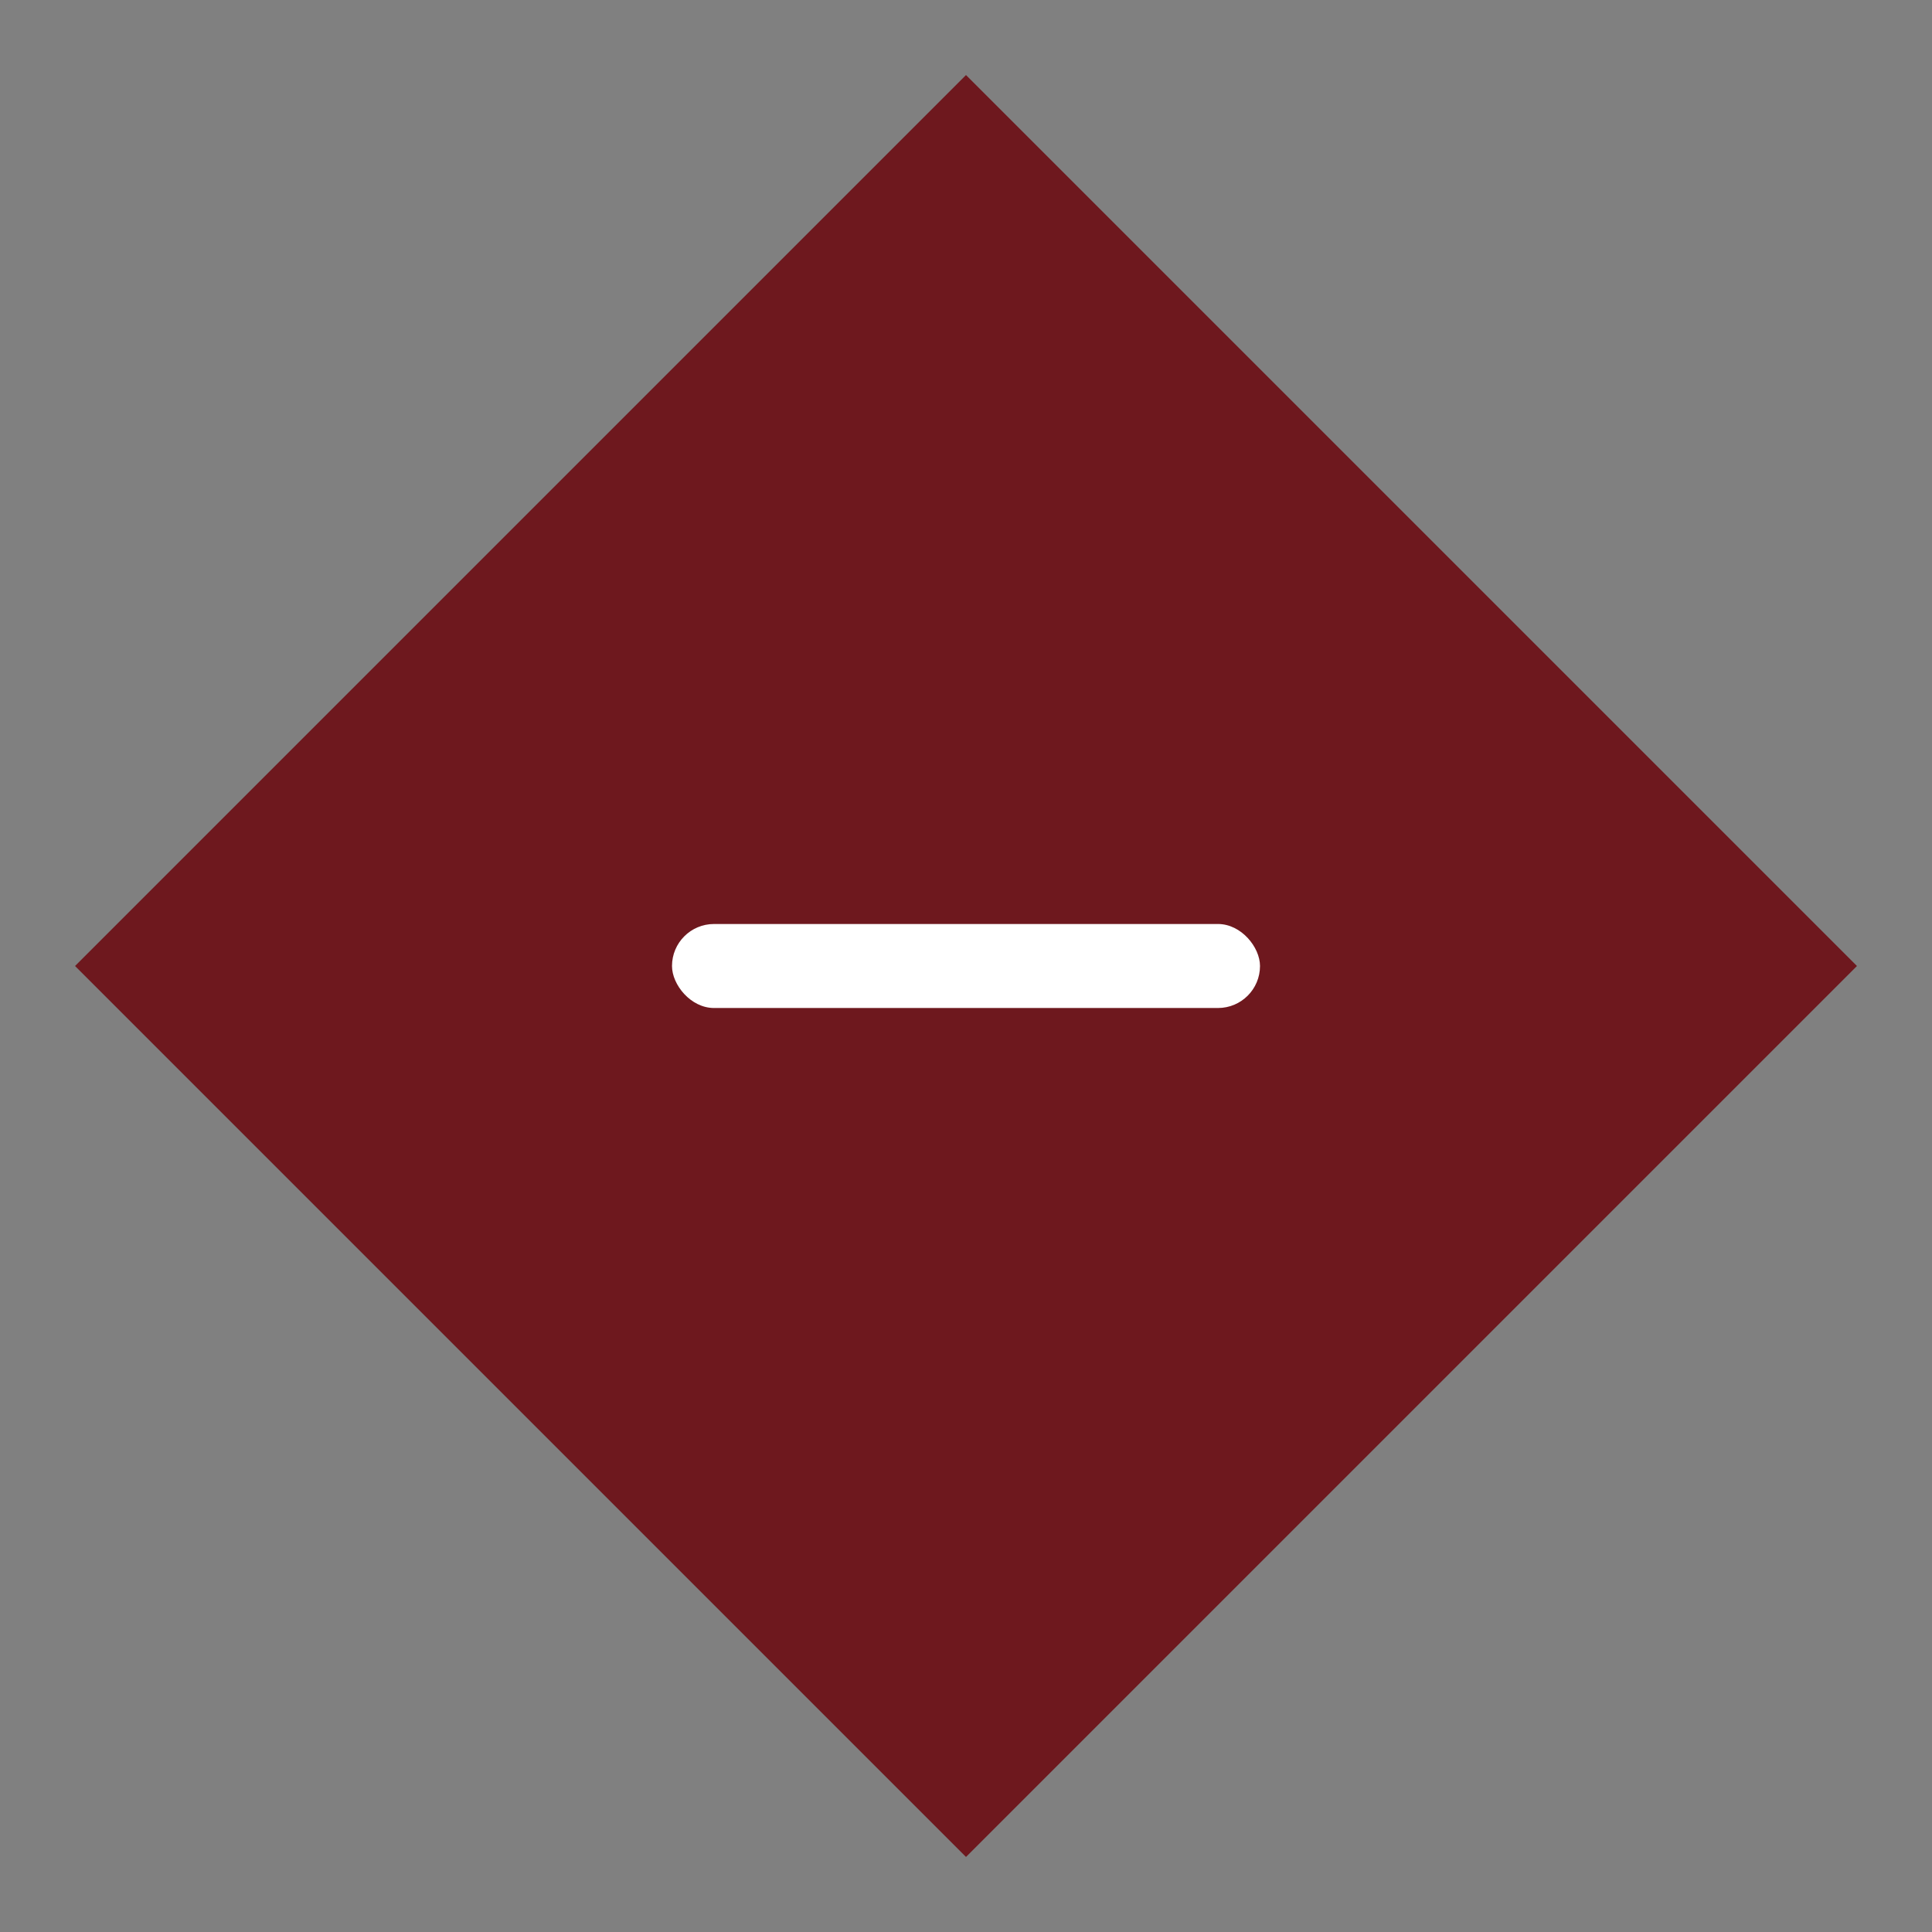 <?xml version="1.0" encoding="UTF-8"?>
<svg width="23px" height="23px" viewBox="0 0 23 23" version="1.1" xmlns="http://www.w3.org/2000/svg" xmlns:xlink="http://www.w3.org/1999/xlink">
    <rect x="0" y="0" width="23" height="23" fill="#808080" stroke="none"/>
    <!-- Generator: Sketch 45.2 (43514) - http://www.bohemiancoding.com/sketch -->
    <title>Group</title>
    <desc>Created with Sketch.</desc>
    <defs></defs>
    <g id="Locations" stroke="none" stroke-width="1" fill="none" fill-rule="evenodd">
        <g id="Location-Map-Filtered---XL" transform="translate(-808, -471)">
            <g id="location-pinActive" transform="translate(688, 291)">
                <g id="location-pin" transform="translate(120, 180)">
                    <g id="Group">
                        <rect id="Rectangle-9" fill="#6E181E" transform="translate(11.5, 11.5) rotate(45) translate(-11.5, -11.5) " x="4" y="4" width="15" height="15"></rect>
                        <rect id="Rectangle-5" fill="#FFFFFF" x="8" y="11" width="7" height="1" rx="0.5"></rect>
                    </g>
                </g>
            </g>
        </g>
    </g>
</svg>